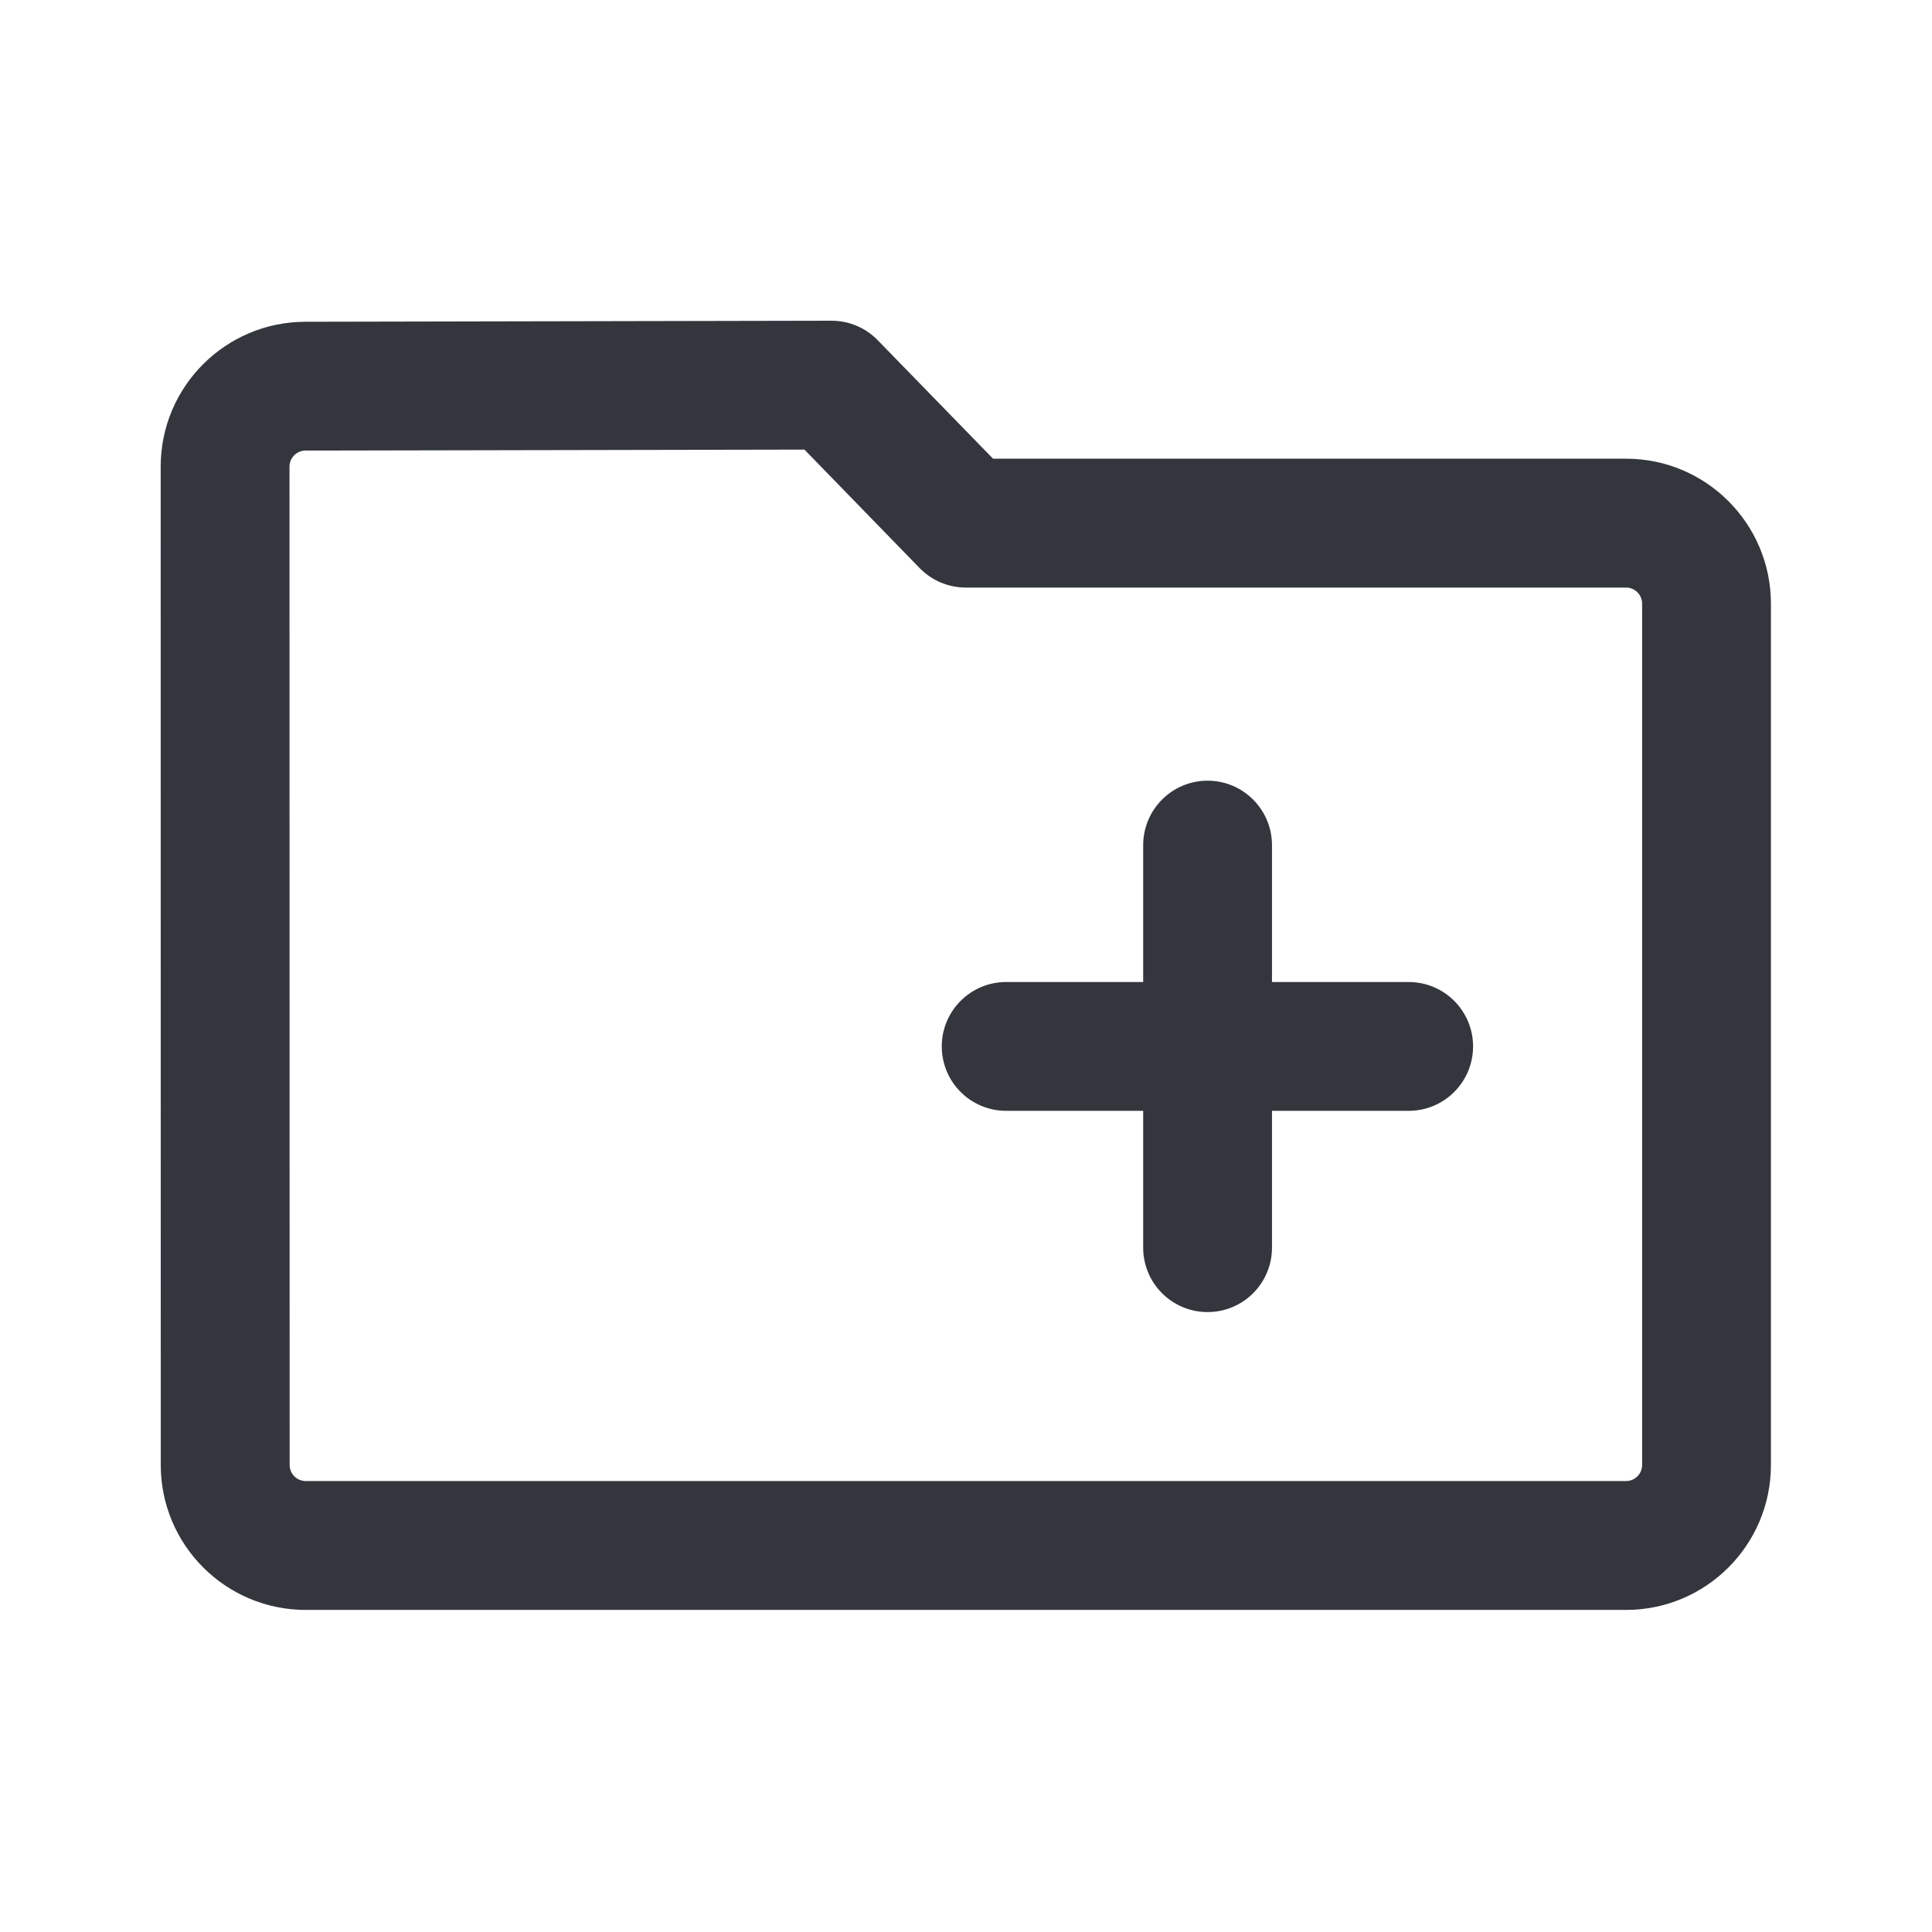 <svg width="24" height="24" viewBox="0 0 24 24" fill="none" xmlns="http://www.w3.org/2000/svg">
<path d="M10.329 3.984C10.546 3.984 10.753 4.071 10.904 4.227L12.336 5.698H20.199C21.193 5.698 21.999 6.505 21.999 7.499V18.198C21.999 19.192 21.193 19.999 20.199 19.999H3.798C2.804 19.999 1.997 19.193 1.997 18.199L1.996 5.797C1.996 4.804 2.8 3.999 3.793 3.997L10.329 3.984ZM3.796 5.597C3.686 5.597 3.596 5.687 3.596 5.797L3.598 18.199C3.598 18.309 3.688 18.398 3.798 18.398H20.199C20.31 18.398 20.399 18.309 20.399 18.198V7.499C20.399 7.389 20.31 7.299 20.199 7.299H11.997C11.781 7.299 11.574 7.211 11.424 7.057L9.993 5.585L3.796 5.597ZM15.001 9.698C15.443 9.698 15.801 10.057 15.801 10.499V12.199H17.499C17.941 12.199 18.299 12.557 18.299 12.999C18.299 13.441 17.941 13.799 17.499 13.799H15.801V15.499C15.801 15.941 15.443 16.299 15.001 16.299C14.559 16.299 14.201 15.941 14.201 15.499V13.799H12.499C12.057 13.799 11.699 13.441 11.699 12.999C11.699 12.557 12.057 12.199 12.499 12.199H14.201V10.499C14.201 10.057 14.559 9.698 15.001 9.698Z" fill="#33363D"/>
</svg>
